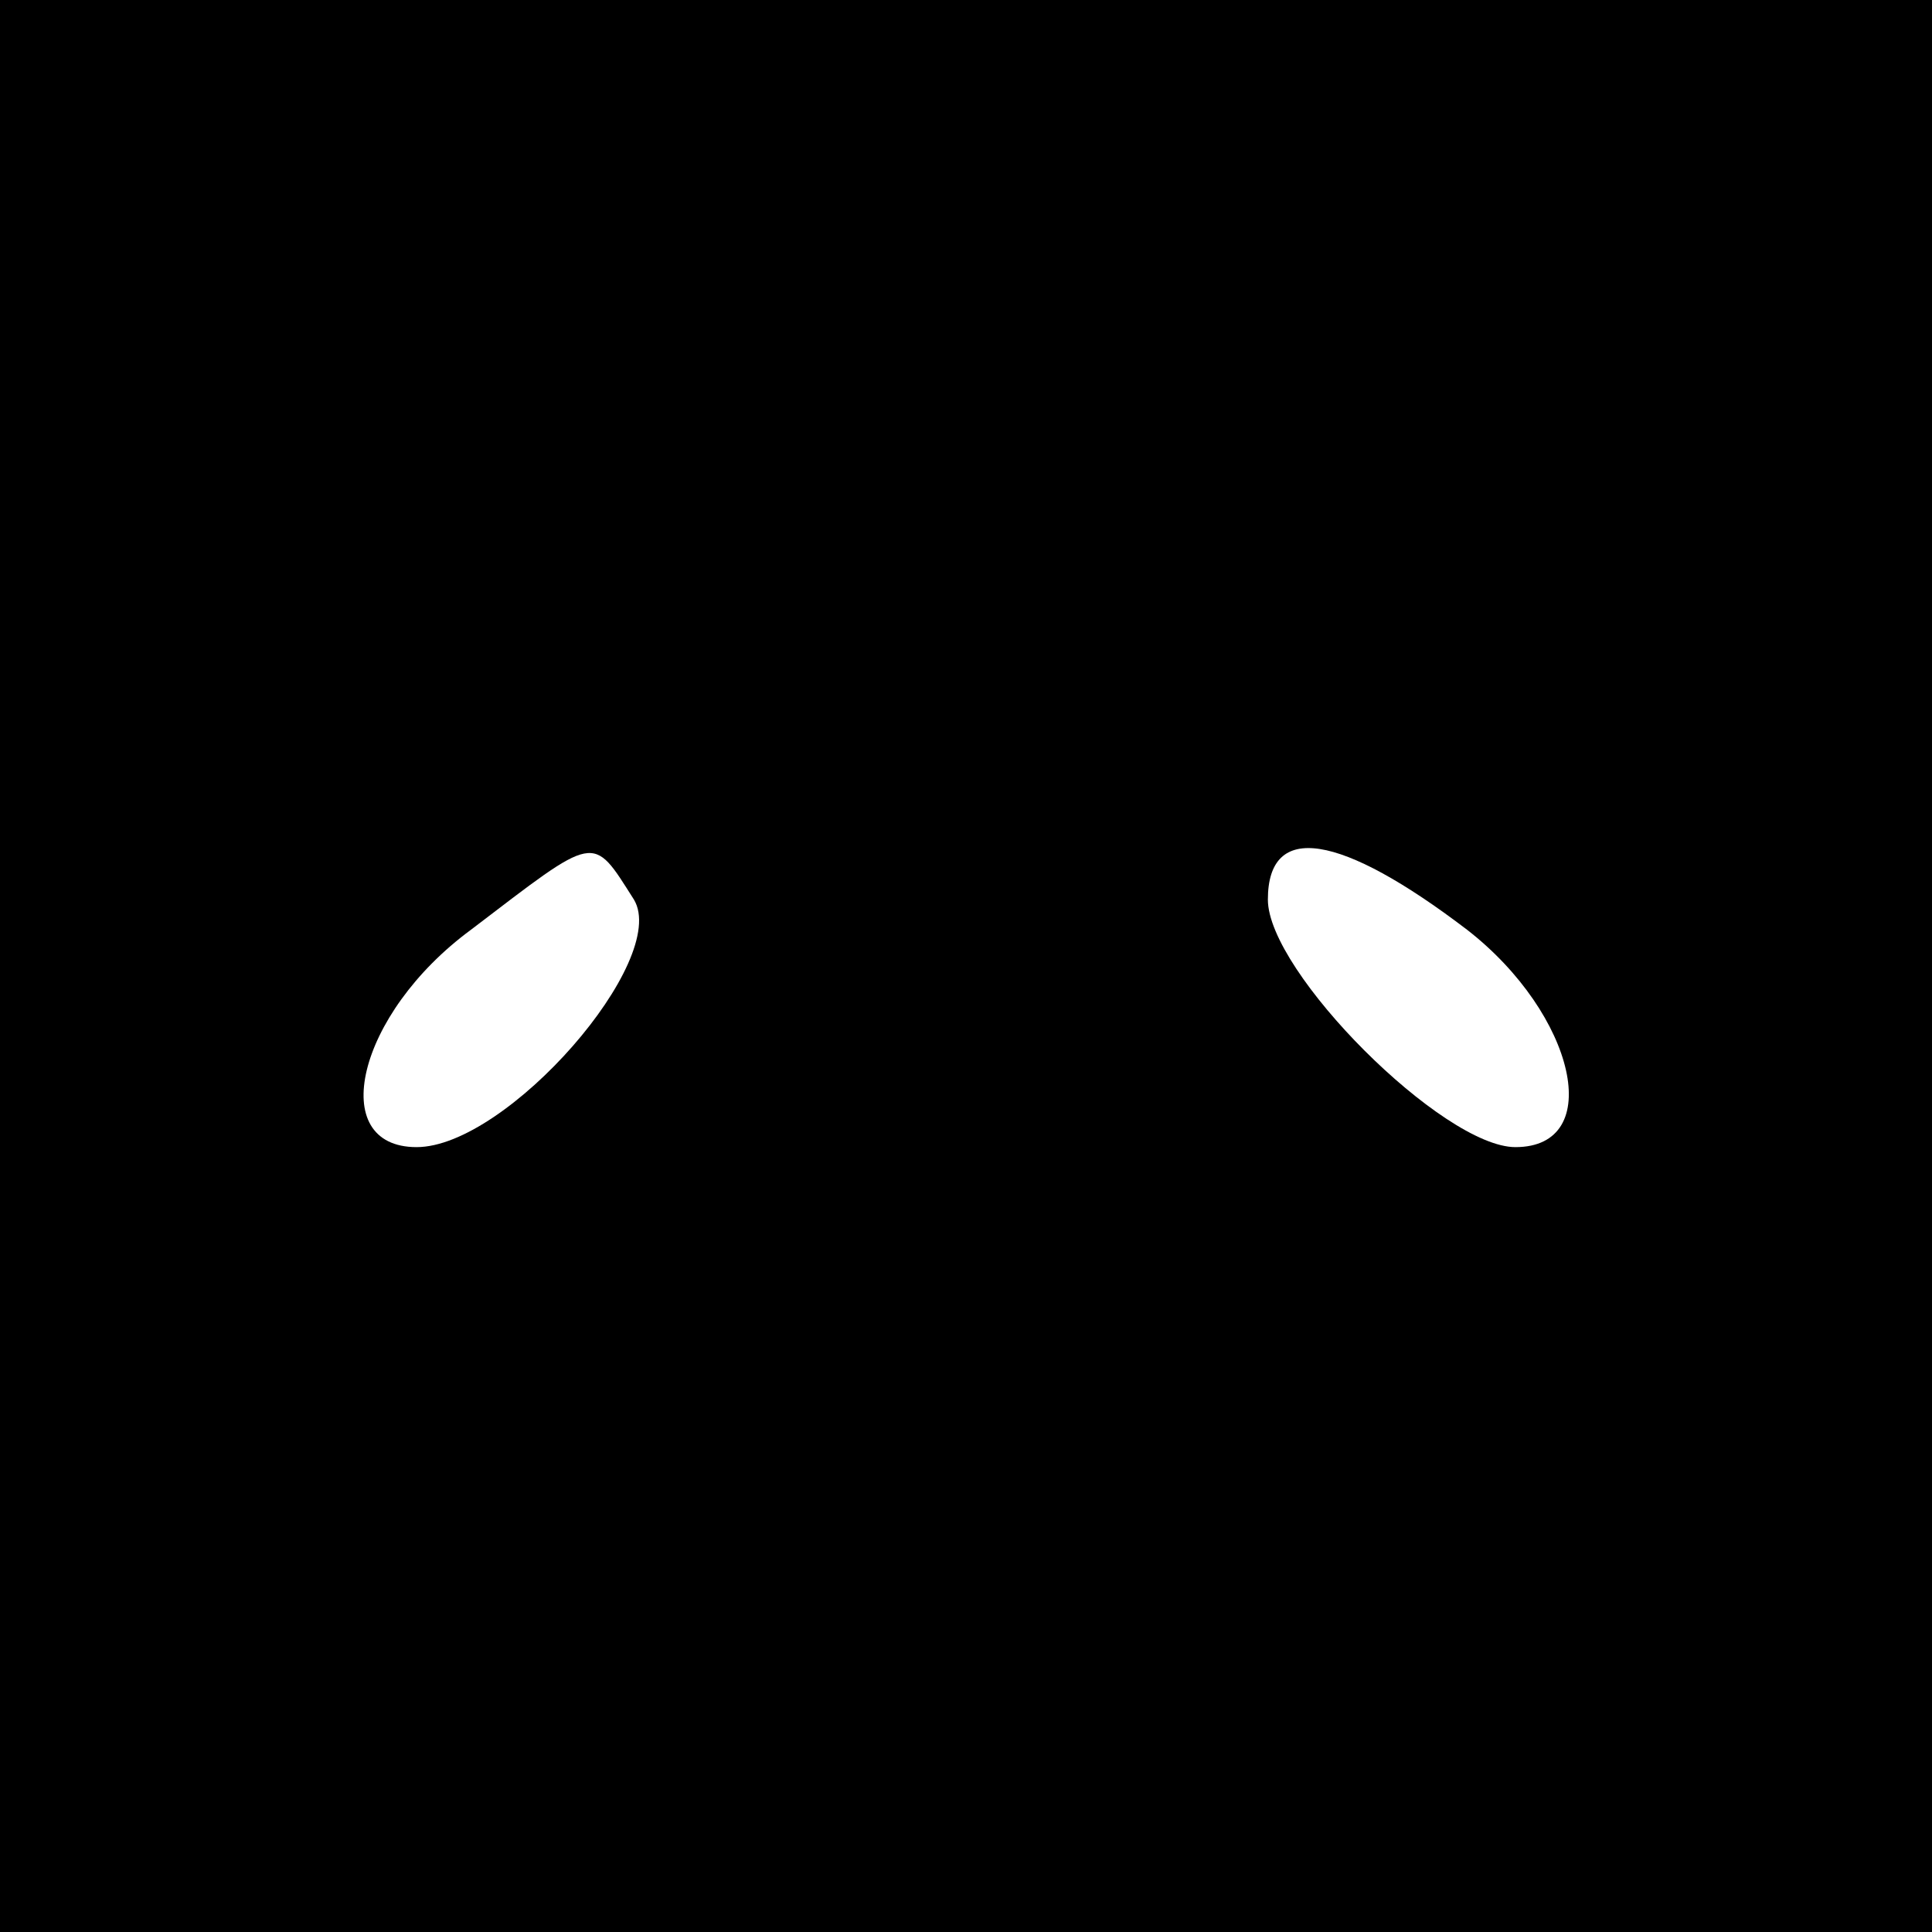 <?xml version="1.0" standalone="no"?>
<!DOCTYPE svg PUBLIC "-//W3C//DTD SVG 20010904//EN"
 "http://www.w3.org/TR/2001/REC-SVG-20010904/DTD/svg10.dtd">
<svg version="1.0" xmlns="http://www.w3.org/2000/svg"
 width="32pt" height="32pt" viewBox="0 0 32 32"
 preserveAspectRatio="xMidYMid meet">
<rect x="0" y="0" width="32" height="32" fill="#808080" stroke="none"/>
<g transform="translate(0,32) scale(0.1,-0.1)"
fill="#000000" stroke="none">
<path fill="#000000" stroke="none" d="M0 160 l0 -160 160 0 160 0 0 160 0
160 -160 0 -160 0 0 -160z"/>
<path fill="#ffffff" stroke="none" d="M105 171 c6 -10 -21 -41 -36 -41 -15 0
-10 22 9 36 21 16 20 16 27 5z"/>
<path fill="#ffffff" stroke="none" d="M243 166 c18 -14 23 -36 8 -36 -12 0
-41 29 -41 41 0 13 12 11 33 -5z"/>
</g>
</svg>
